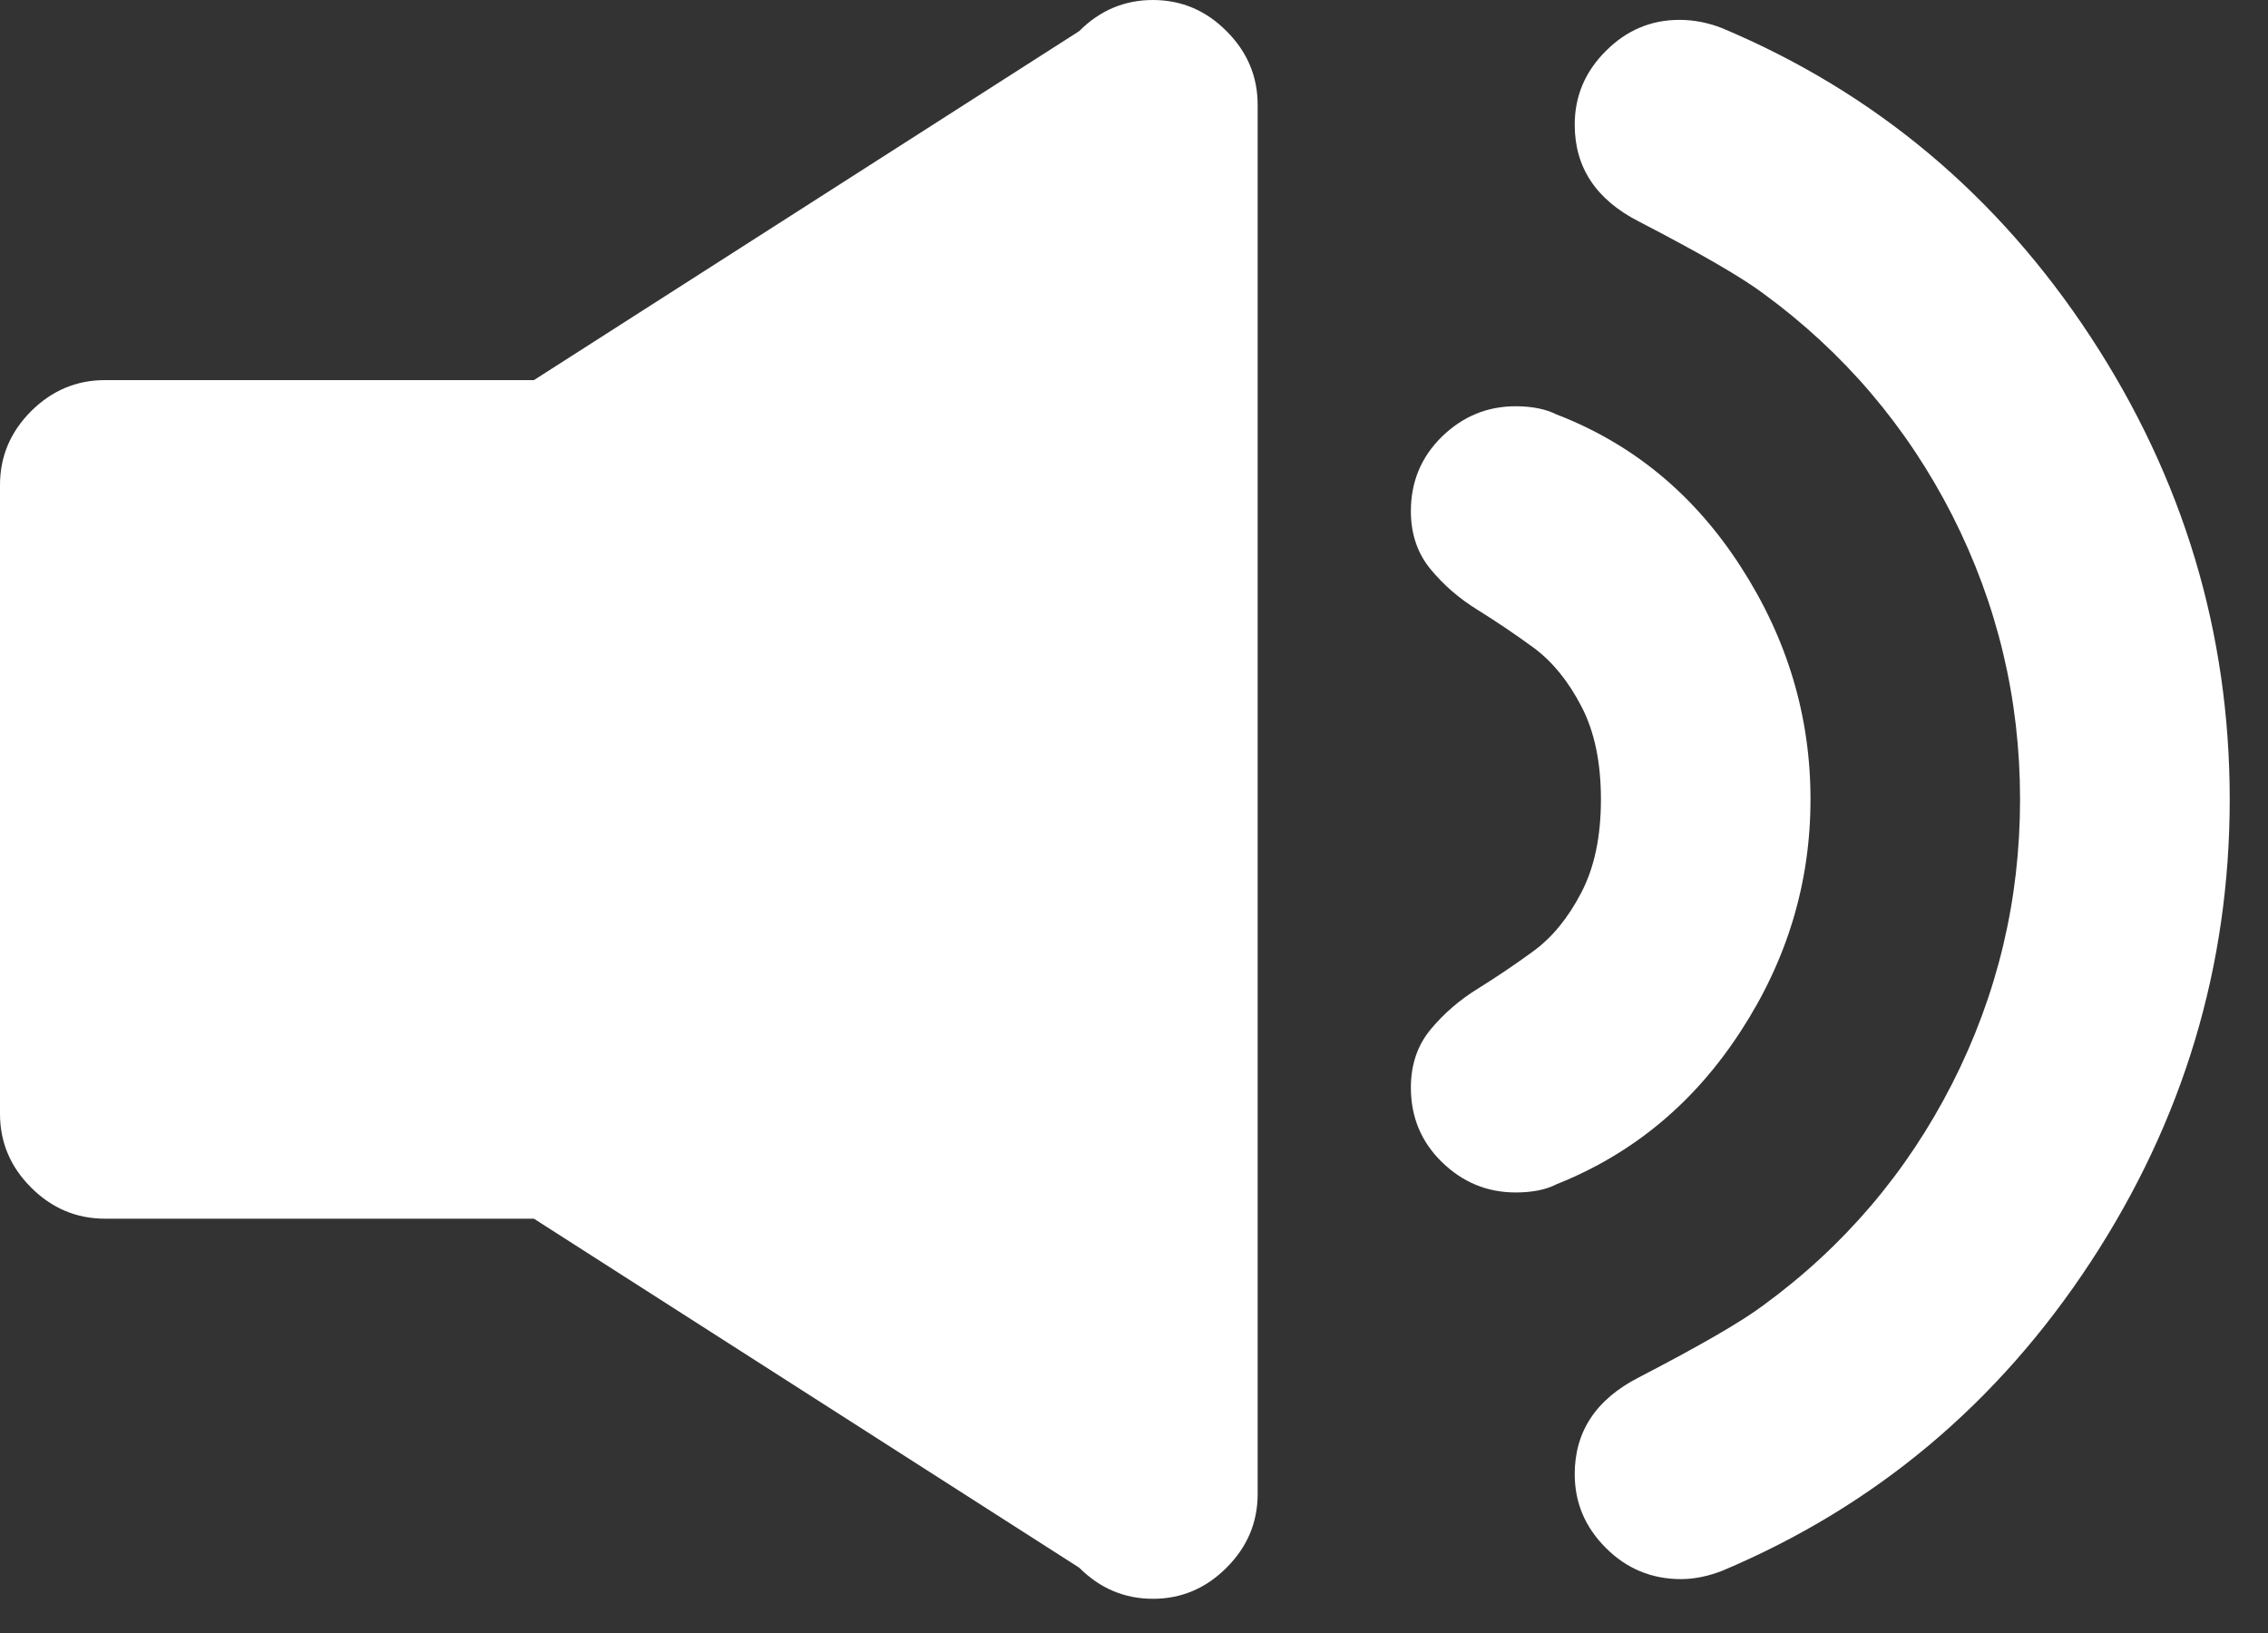 <?xml version="1.0" encoding="UTF-8" standalone="no"?><!DOCTYPE svg PUBLIC "-//W3C//DTD SVG 1.1//EN" "http://www.w3.org/Graphics/SVG/1.1/DTD/svg11.dtd"><svg width="100%" height="100%" viewBox="0 0 25 18" version="1.1" xmlns="http://www.w3.org/2000/svg" xmlns:xlink="http://www.w3.org/1999/xlink" xml:space="preserve" style="fill-rule:evenodd;clip-rule:evenodd;stroke-linejoin:round;stroke-miterlimit:1.414;"><rect x="0" y="0" width="25" height="18" fill="#333333" stroke="none"/><path d="M12.708,0c-0.312,0 -0.584,0.114 -0.812,0.343l-6.011,3.847l-4.73,0c-0.312,0 -0.584,0.115 -0.812,0.342c-0.229,0.23 -0.343,0.5 -0.343,0.814l0,6.931c0,0.314 0.114,0.584 0.343,0.813c0.228,0.228 0.5,0.343 0.812,0.343l4.73,0l6.011,3.847c0.229,0.229 0.5,0.343 0.813,0.343c0.312,0 0.583,-0.114 0.811,-0.343c0.229,-0.228 0.343,-0.499 0.343,-0.812l0,-15.313c0,-0.312 -0.114,-0.583 -0.343,-0.812c-0.228,-0.229 -0.499,-0.343 -0.812,-0.343" style="fill:#fff;fill-rule:nonzero;"/><path d="M19.189,11.365c0.513,-0.788 0.768,-1.639 0.768,-2.555c0,-0.914 -0.255,-1.768 -0.768,-2.562c-0.511,-0.794 -1.187,-1.354 -2.03,-1.679c-0.12,-0.06 -0.271,-0.091 -0.452,-0.091c-0.313,0 -0.583,0.112 -0.812,0.334c-0.228,0.224 -0.343,0.496 -0.343,0.822c0,0.252 0.073,0.466 0.217,0.64c0.145,0.176 0.319,0.326 0.524,0.452c0.204,0.127 0.409,0.265 0.614,0.415c0.204,0.151 0.379,0.365 0.523,0.642c0.145,0.276 0.217,0.619 0.217,1.028c0,0.41 -0.072,0.752 -0.217,1.029c-0.144,0.277 -0.319,0.491 -0.523,0.641c-0.205,0.15 -0.41,0.288 -0.614,0.415c-0.205,0.126 -0.379,0.277 -0.524,0.452c-0.144,0.174 -0.217,0.387 -0.217,0.641c0,0.325 0.115,0.599 0.343,0.821c0.229,0.223 0.499,0.334 0.812,0.334c0.181,0 0.332,-0.029 0.452,-0.091c0.843,-0.336 1.519,-0.899 2.03,-1.688" style="fill:#fff;fill-rule:nonzero;"/><path d="M18.982,0.31c-0.156,-0.061 -0.313,-0.091 -0.469,-0.091c-0.313,0 -0.584,0.114 -0.812,0.343c-0.229,0.228 -0.343,0.499 -0.343,0.812c0,0.47 0.234,0.825 0.704,1.066c0.674,0.349 1.131,0.613 1.372,0.793c0.89,0.65 1.585,1.467 2.085,2.446c0.499,0.983 0.748,2.026 0.748,3.132c0,1.108 -0.249,2.151 -0.748,3.133c-0.5,0.981 -1.195,1.797 -2.085,2.446c-0.241,0.181 -0.698,0.444 -1.372,0.794c-0.47,0.241 -0.704,0.597 -0.704,1.065c0,0.314 0.114,0.584 0.343,0.813c0.228,0.229 0.505,0.344 0.83,0.344c0.144,0 0.295,-0.031 0.451,-0.091c1.686,-0.71 3.039,-1.844 4.062,-3.403c1.022,-1.559 1.534,-3.259 1.534,-5.1c0,-1.841 -0.512,-3.541 -1.534,-5.1c-1.023,-1.559 -2.376,-2.693 -4.062,-3.402" style="fill:#fff;fill-rule:nonzero;"/></svg>